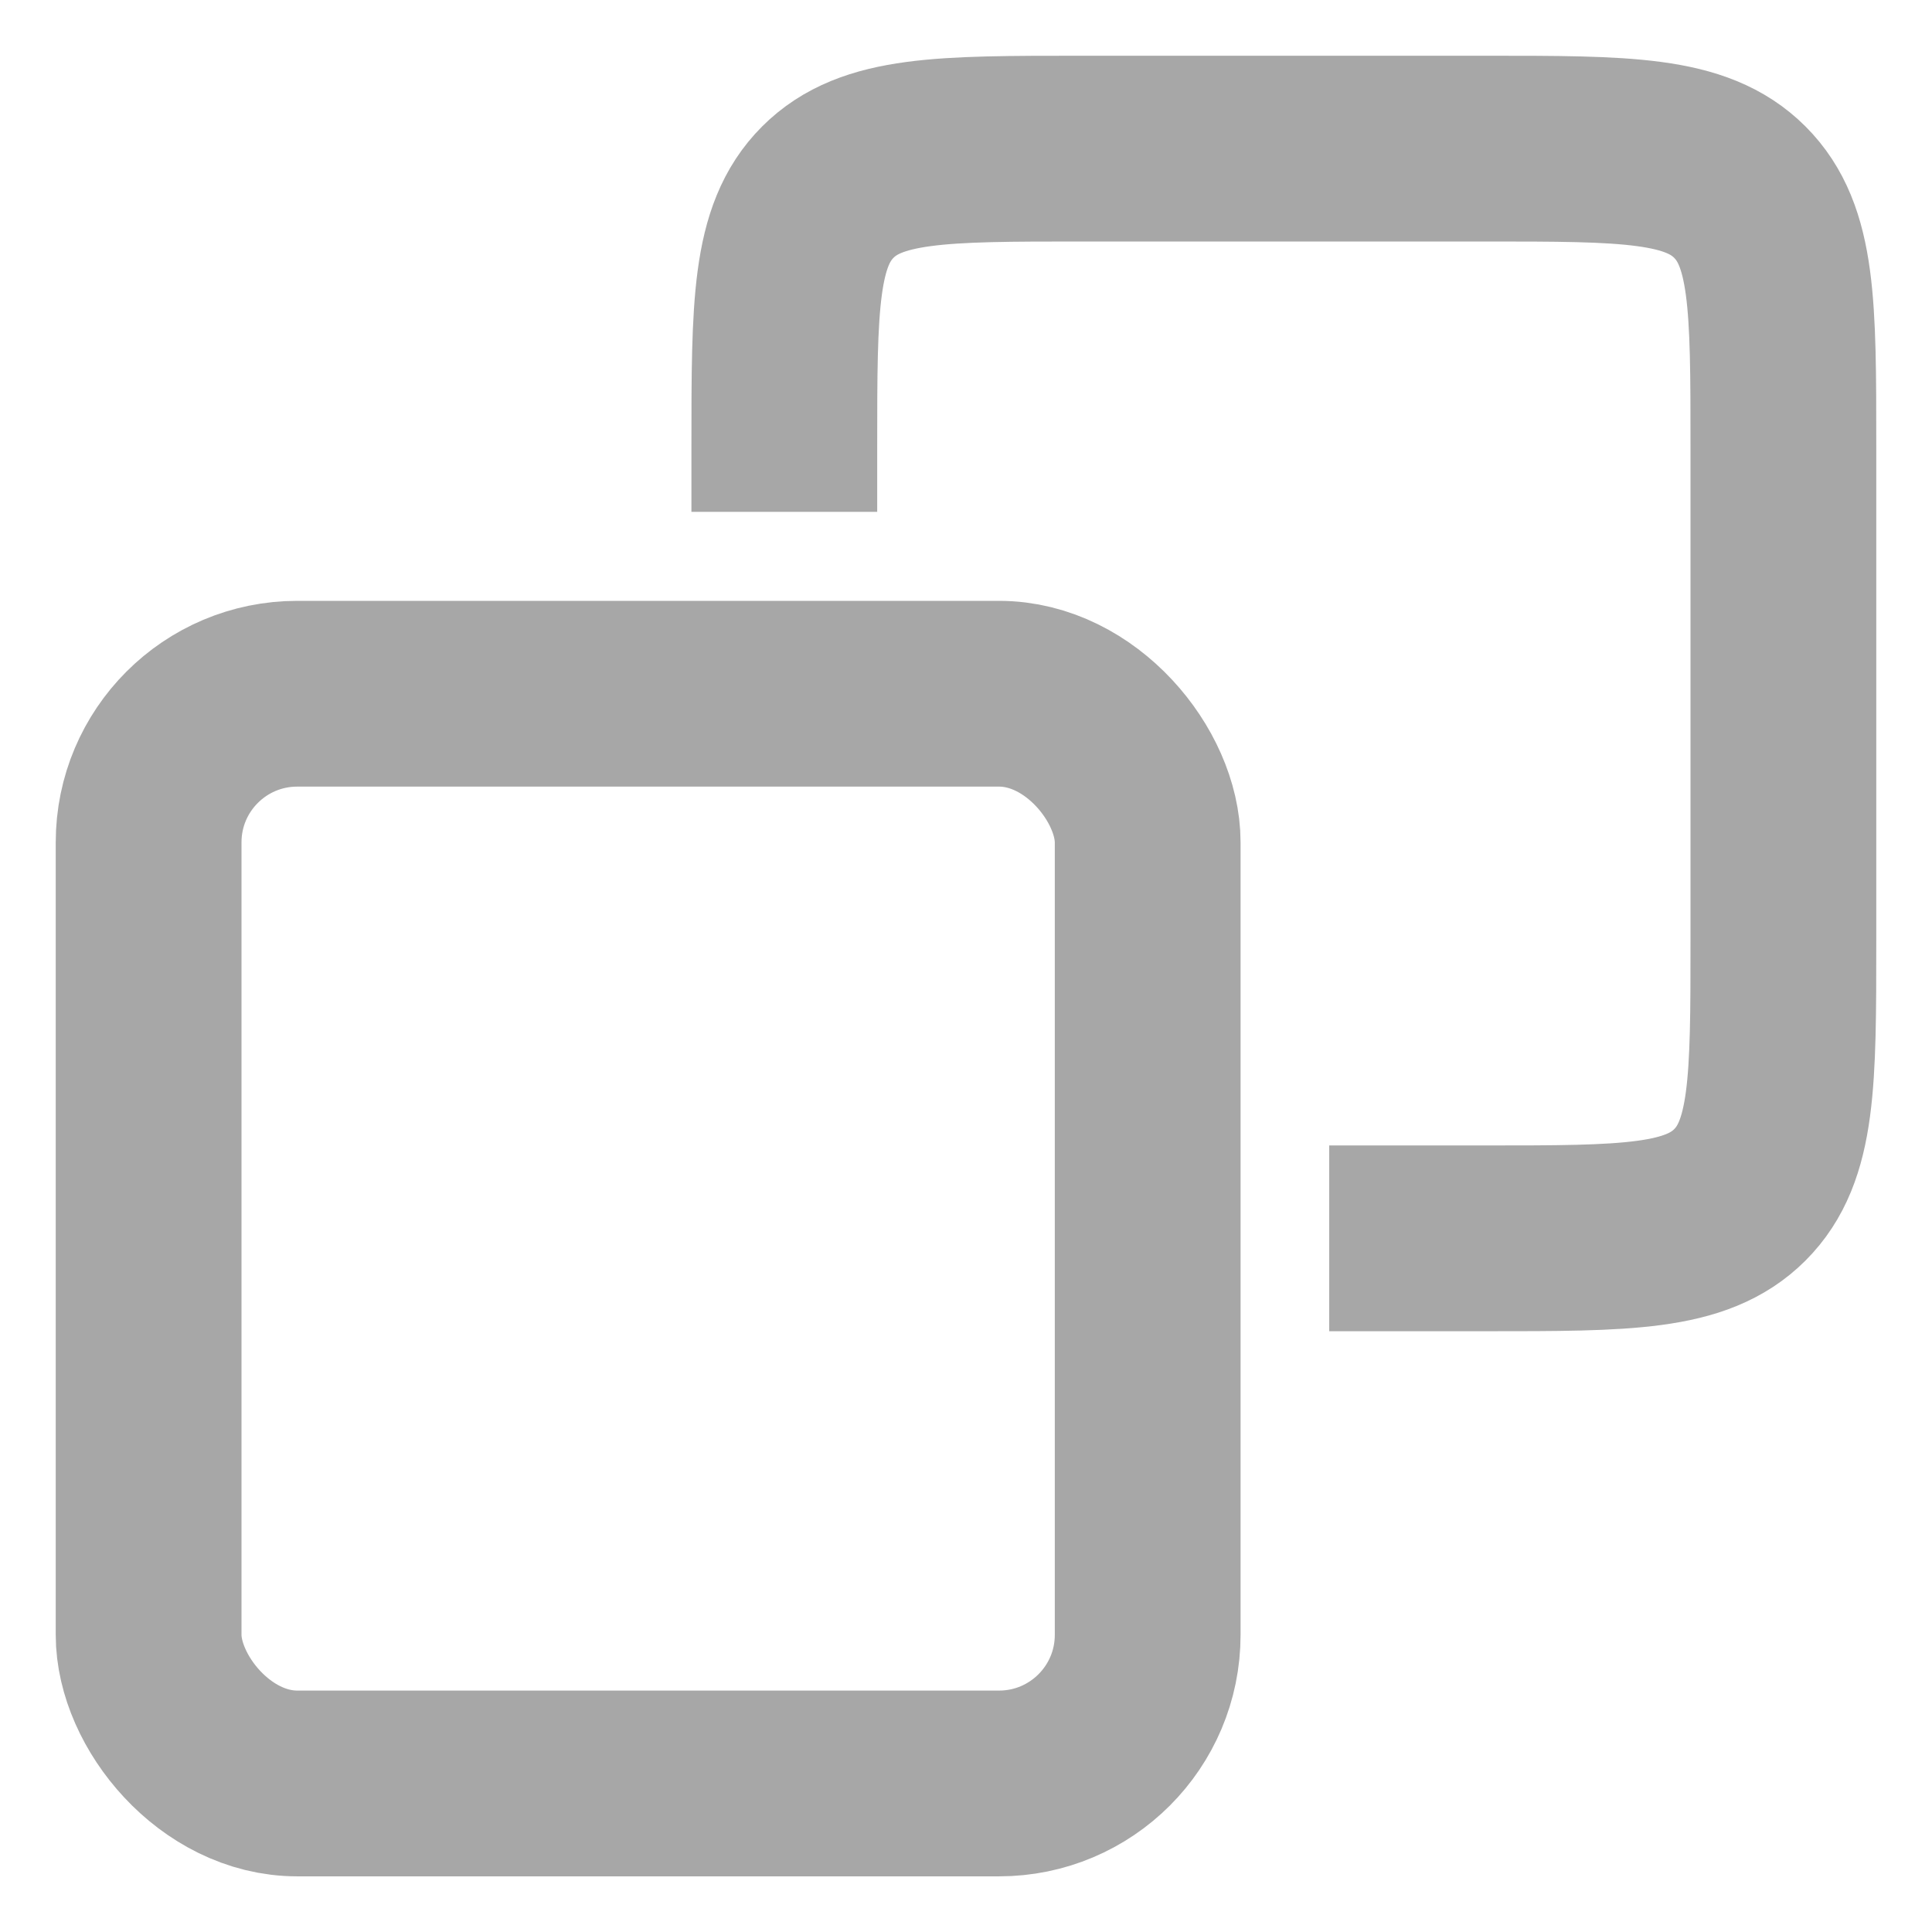 <svg width="26" height="26" viewBox="0 0 26 26" fill="none" xmlns="http://www.w3.org/2000/svg">
<rect x="2" y="9.336" width="13.445" height="14.665" rx="2" stroke="#A7A7A7" stroke-width="2.5" stroke-miterlimit="10"/>
<path d="M17.888 16.665H20C21.885 16.665 22.828 16.665 23.414 16.08C24 15.494 24 14.551 24 12.665V6C24 4.114 24 3.172 23.414 2.586C22.828 2 21.885 2 20 2H14.555C12.669 2 11.726 2 11.14 2.586C10.555 3.172 10.555 4.114 10.555 6V6.888" stroke="#A7A7A7" stroke-width="2.5" stroke-miterlimit="10"/>
</svg>
